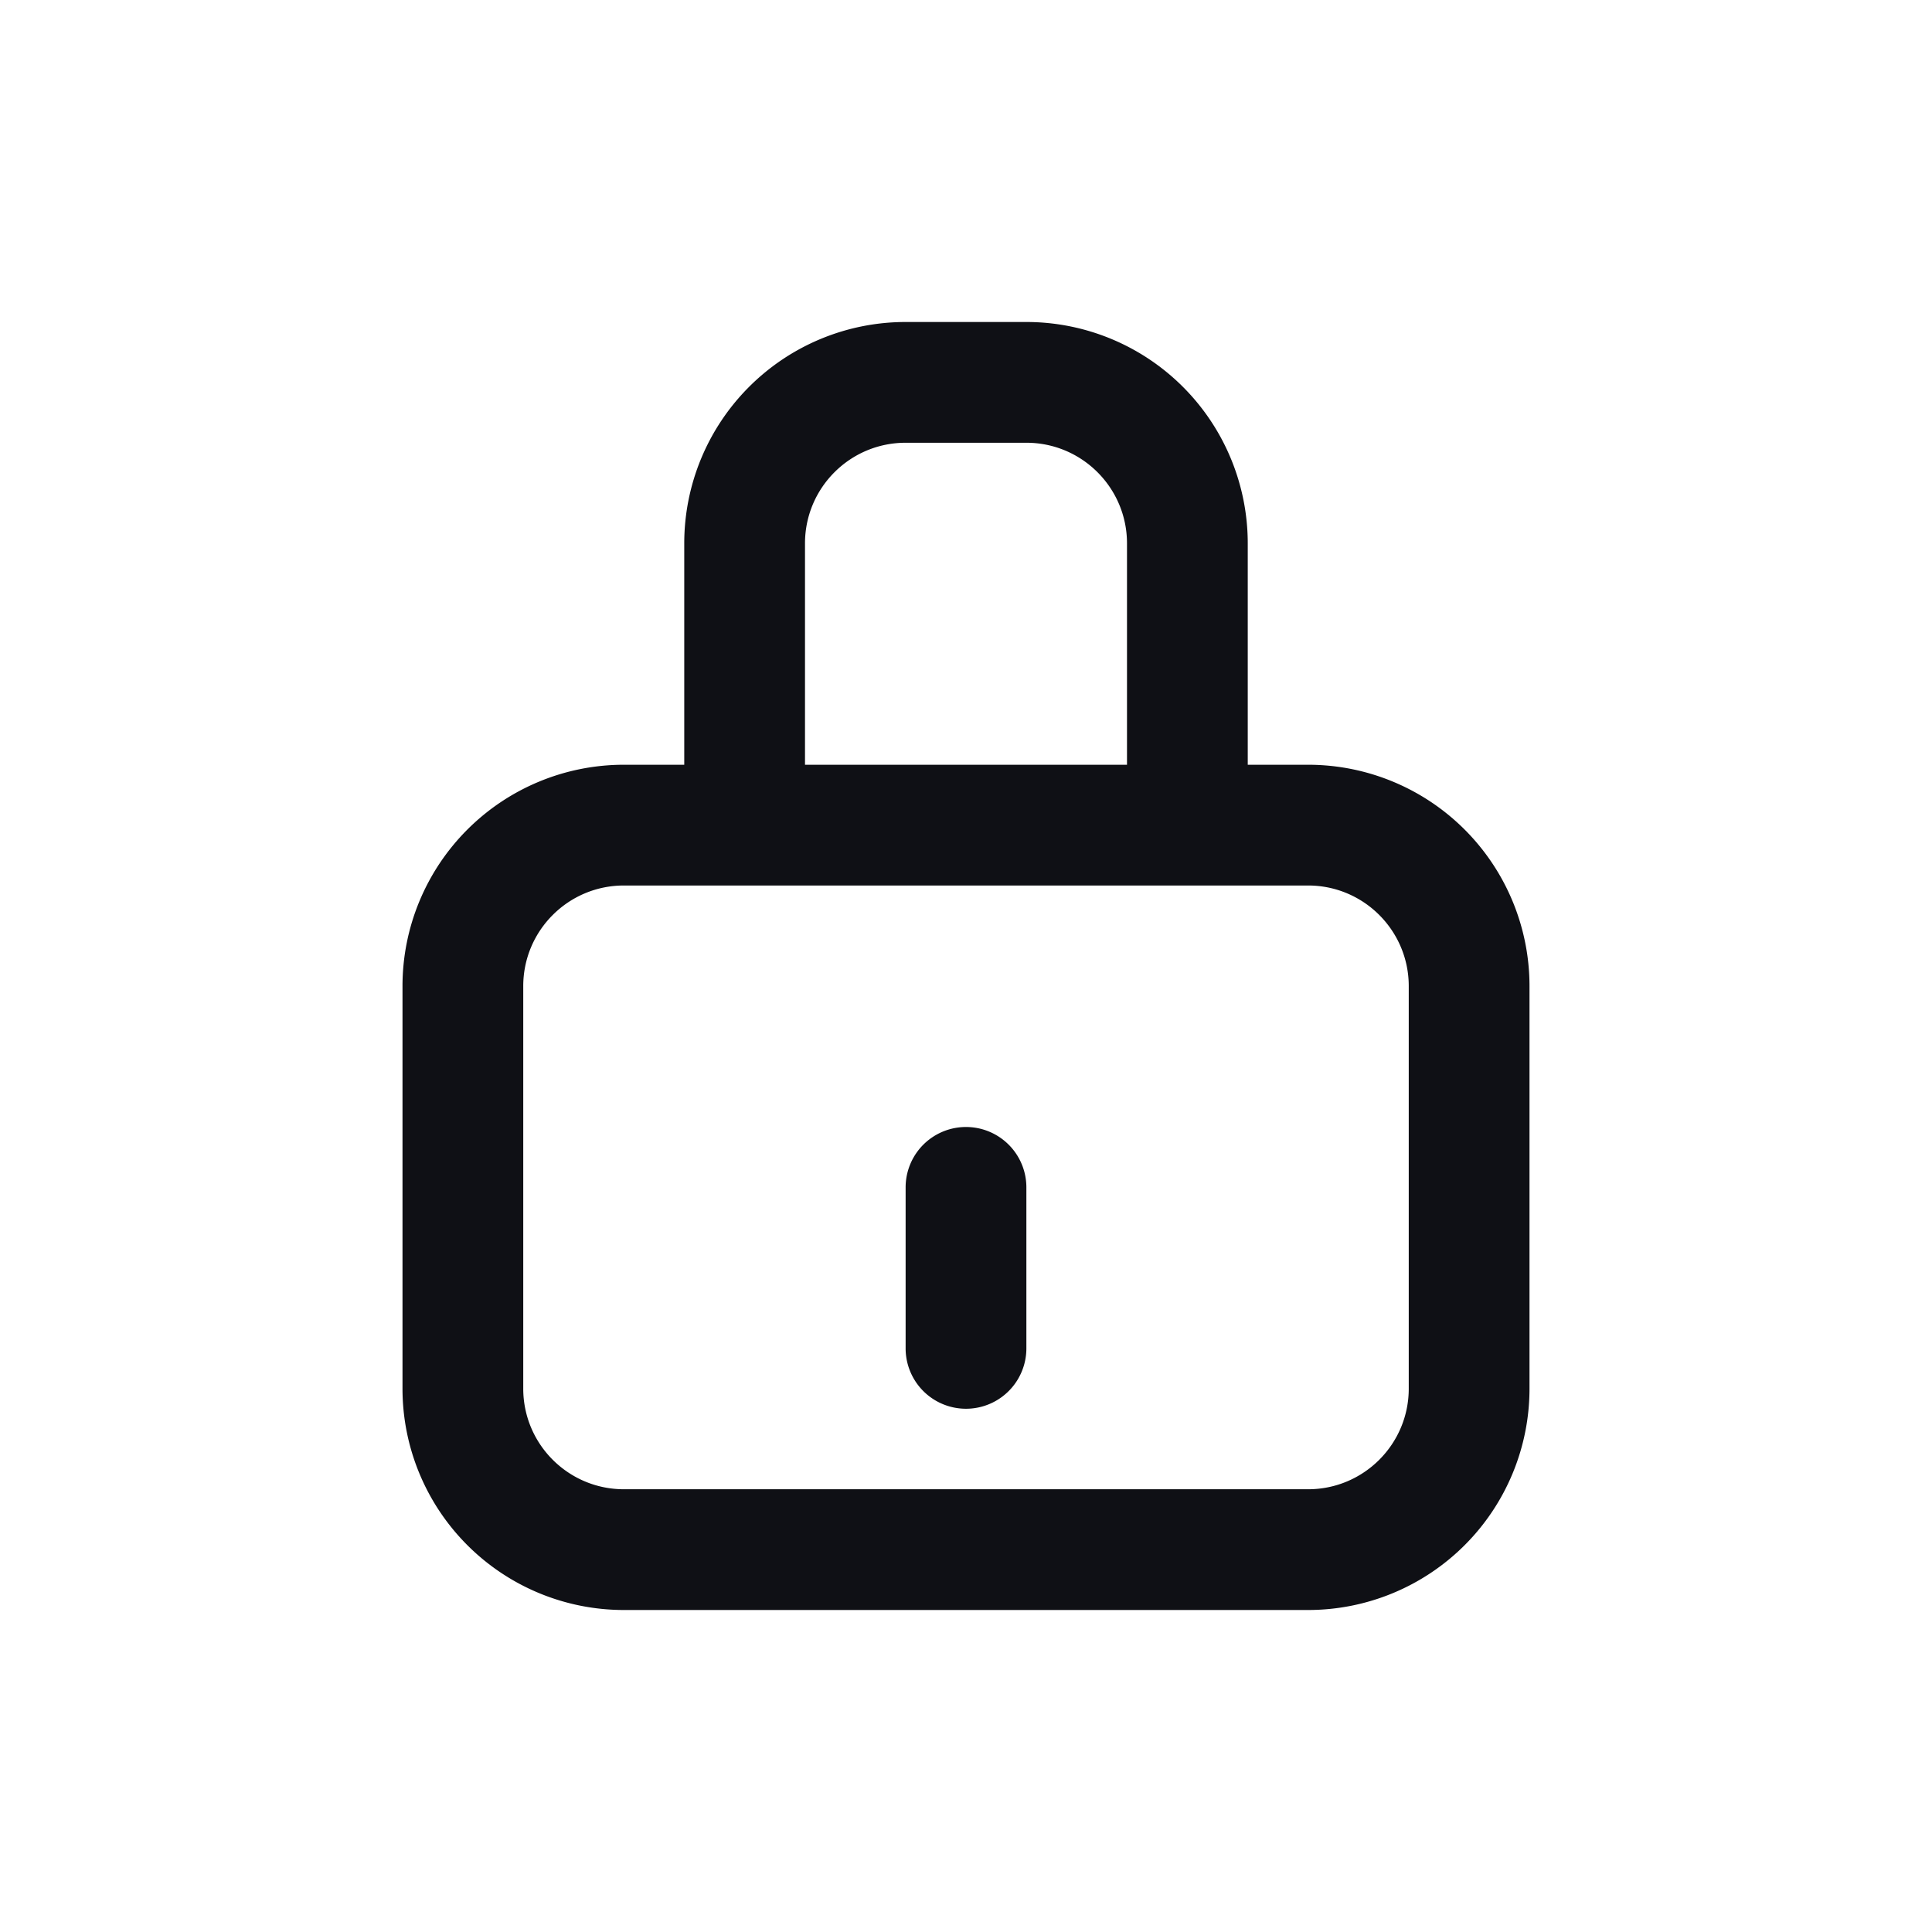 <svg xmlns="http://www.w3.org/2000/svg" width="24" height="24" fill="none" viewBox="0 0 24 24"><path fill="#0F1015" d="M12.75 14.75a.75.75 0 0 0-1.5 0v2a.75.75 0 0 0 1.5 0z"/><path fill="#0F1015" fill-rule="evenodd" d="M15.5 6.75V9.5h.75A2.75 2.75 0 0 1 19 12.25v5A2.75 2.75 0 0 1 16.25 20h-8.5A2.75 2.75 0 0 1 5 17.25v-5A2.75 2.75 0 0 1 7.75 9.5h.75V6.75A2.75 2.75 0 0 1 11.25 4h1.5a2.75 2.75 0 0 1 2.75 2.75m-5.5 0c0-.69.56-1.25 1.25-1.25h1.5c.69 0 1.25.56 1.25 1.25V9.5h-4zm-3.5 5.5c0-.69.56-1.25 1.25-1.25h8.5c.69 0 1.25.56 1.25 1.25v5c0 .69-.56 1.25-1.25 1.25h-8.5c-.69 0-1.25-.56-1.25-1.25z" clip-rule="evenodd"/></svg>
